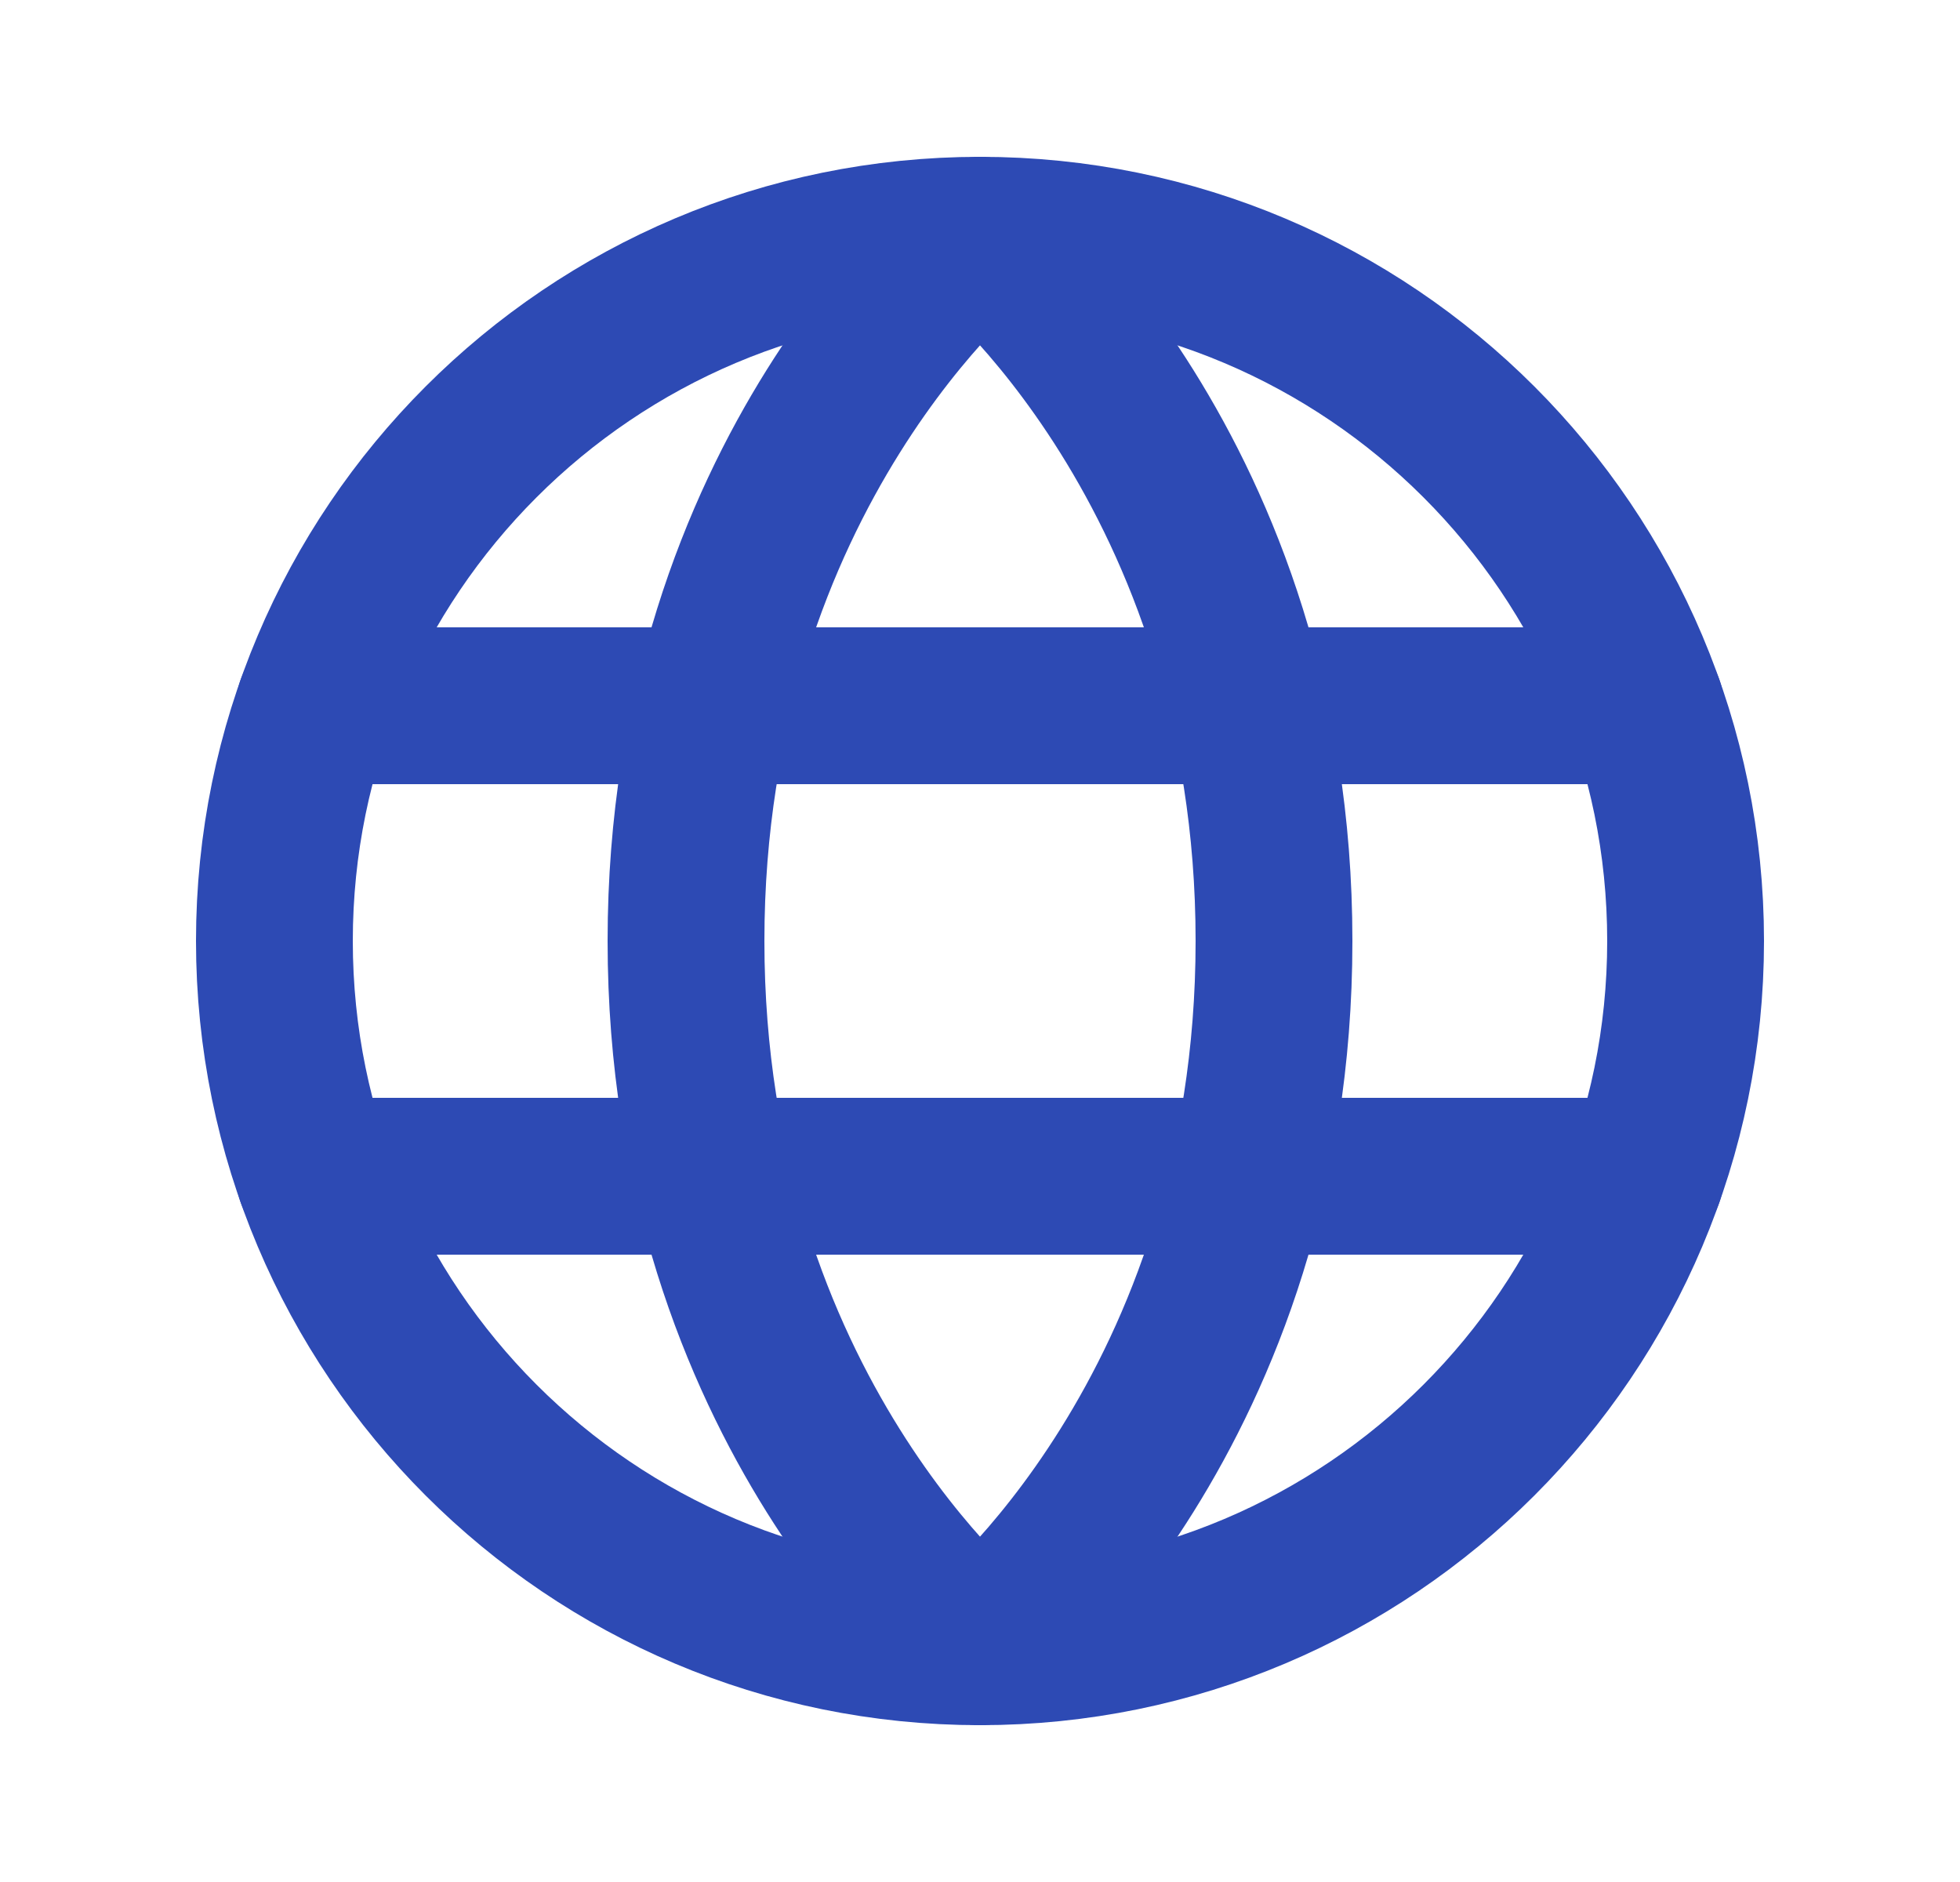 <svg width="25" height="24" viewBox="0 0 25 24" fill="none" xmlns="http://www.w3.org/2000/svg">
<path d="M12.5 21C17.471 21 21.5 16.971 21.5 12C21.5 7.029 17.471 3 12.5 3C7.529 3 3.5 7.029 3.5 12C3.5 16.971 7.529 21 12.5 21Z" stroke="#2D4AB4" stroke-width="2" stroke-linecap="round" stroke-linejoin="round"/>
<path d="M16.25 12C16.25 18 12.5 21 12.5 21C12.5 21 8.75 18 8.75 12C8.75 6 12.5 3 12.5 3C12.5 3 16.25 6 16.25 12Z" stroke="#2D4AB4" stroke-width="2" stroke-linecap="round" stroke-linejoin="round"/>
<path d="M4.012 9H20.988" stroke="#2D4AB4" stroke-width="2" stroke-linecap="round" stroke-linejoin="round"/>
<path d="M4.012 15H20.988" stroke="#2D4AB4" stroke-width="2" stroke-linecap="round" stroke-linejoin="round"/>
</svg>
